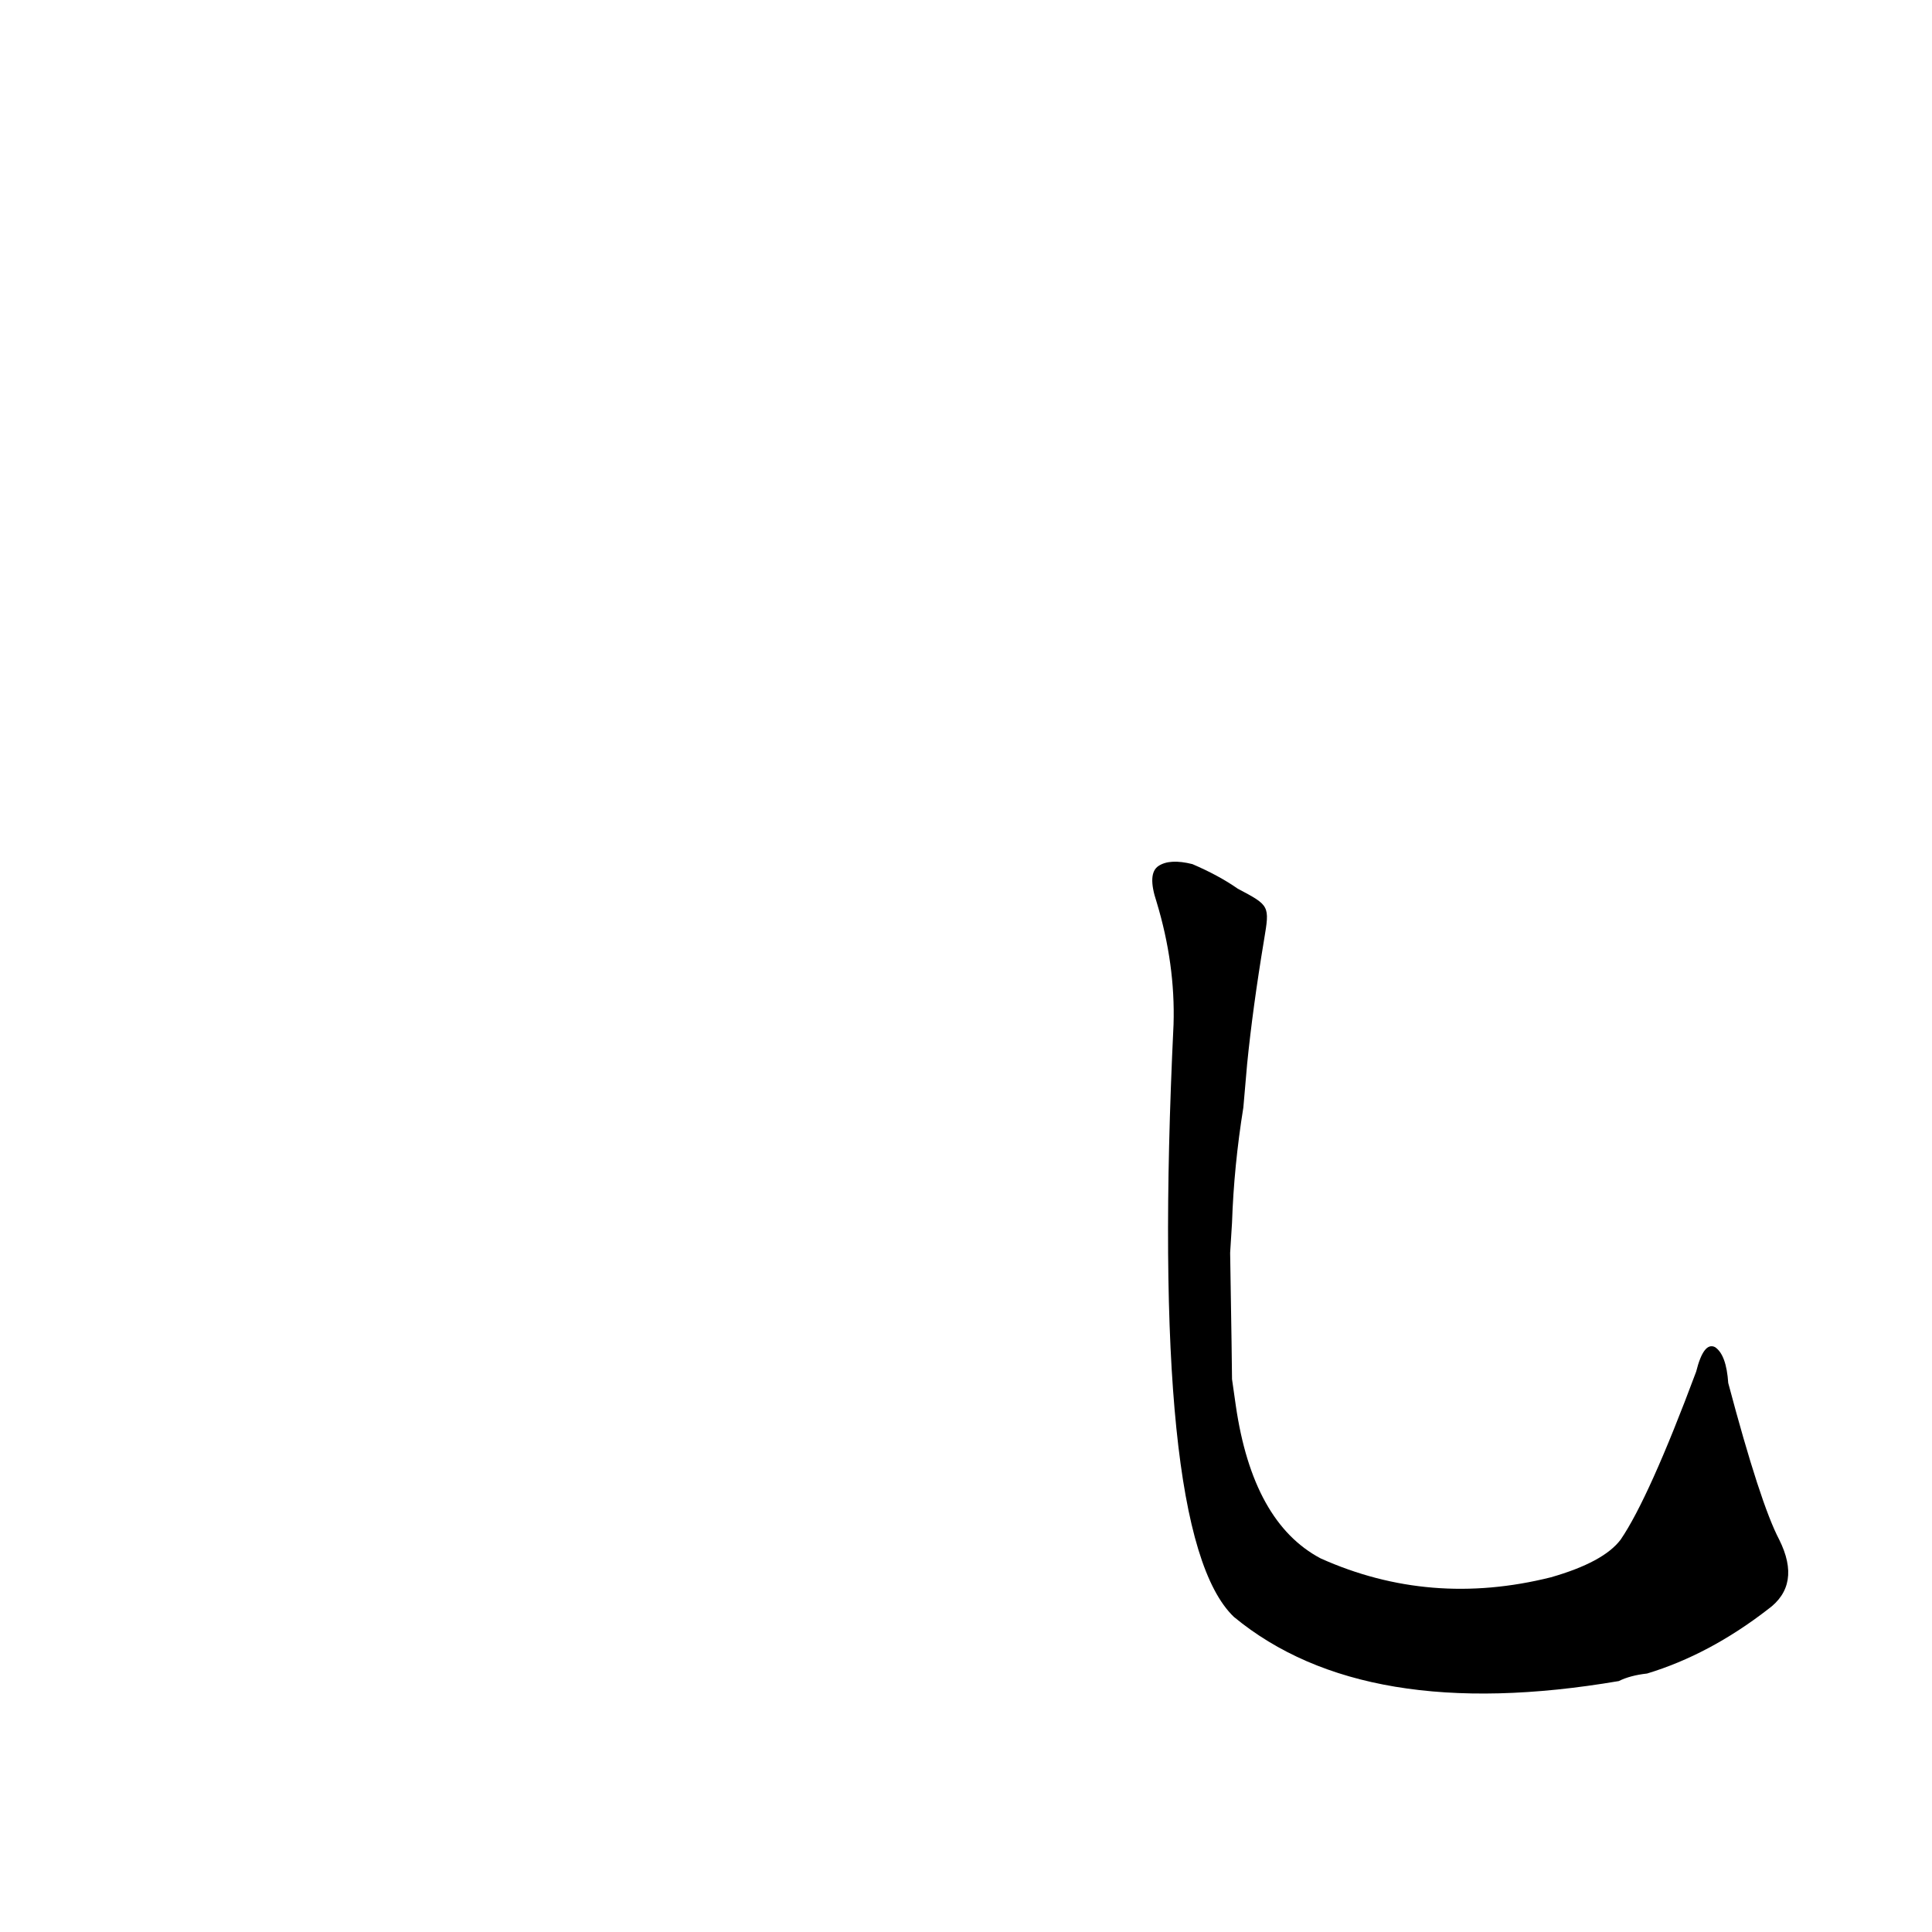 <?xml version='1.0' encoding='utf-8'?>
<svg xmlns="http://www.w3.org/2000/svg" version="1.1" viewBox="0 0 1024 1024"><g transform="scale(1, -1) translate(0, -900)"><path d="M 653 169 Q 653 175 652 236 L 653 252 Q 654 282 659 313 L 661 336 Q 664 366 670 402 C 673 420 673 420 656 429 Q 646 436 632 442 Q 620 445 614 441 Q 608 437 613 422 Q 623 389 622 357 Q 609 86 654 43 Q 723 -14 858 9 Q 864 12 873 13 Q 906 23 937 47 Q 955 60 943 84 Q 933 103 916 167 Q 915 182 909 186 Q 903 189 899 173 Q 874 106 859 84 Q 850 72 822 64 Q 758 48 700 74 Q 664 93 655 155 L 653 169 Z" fill="black" /></g></svg>